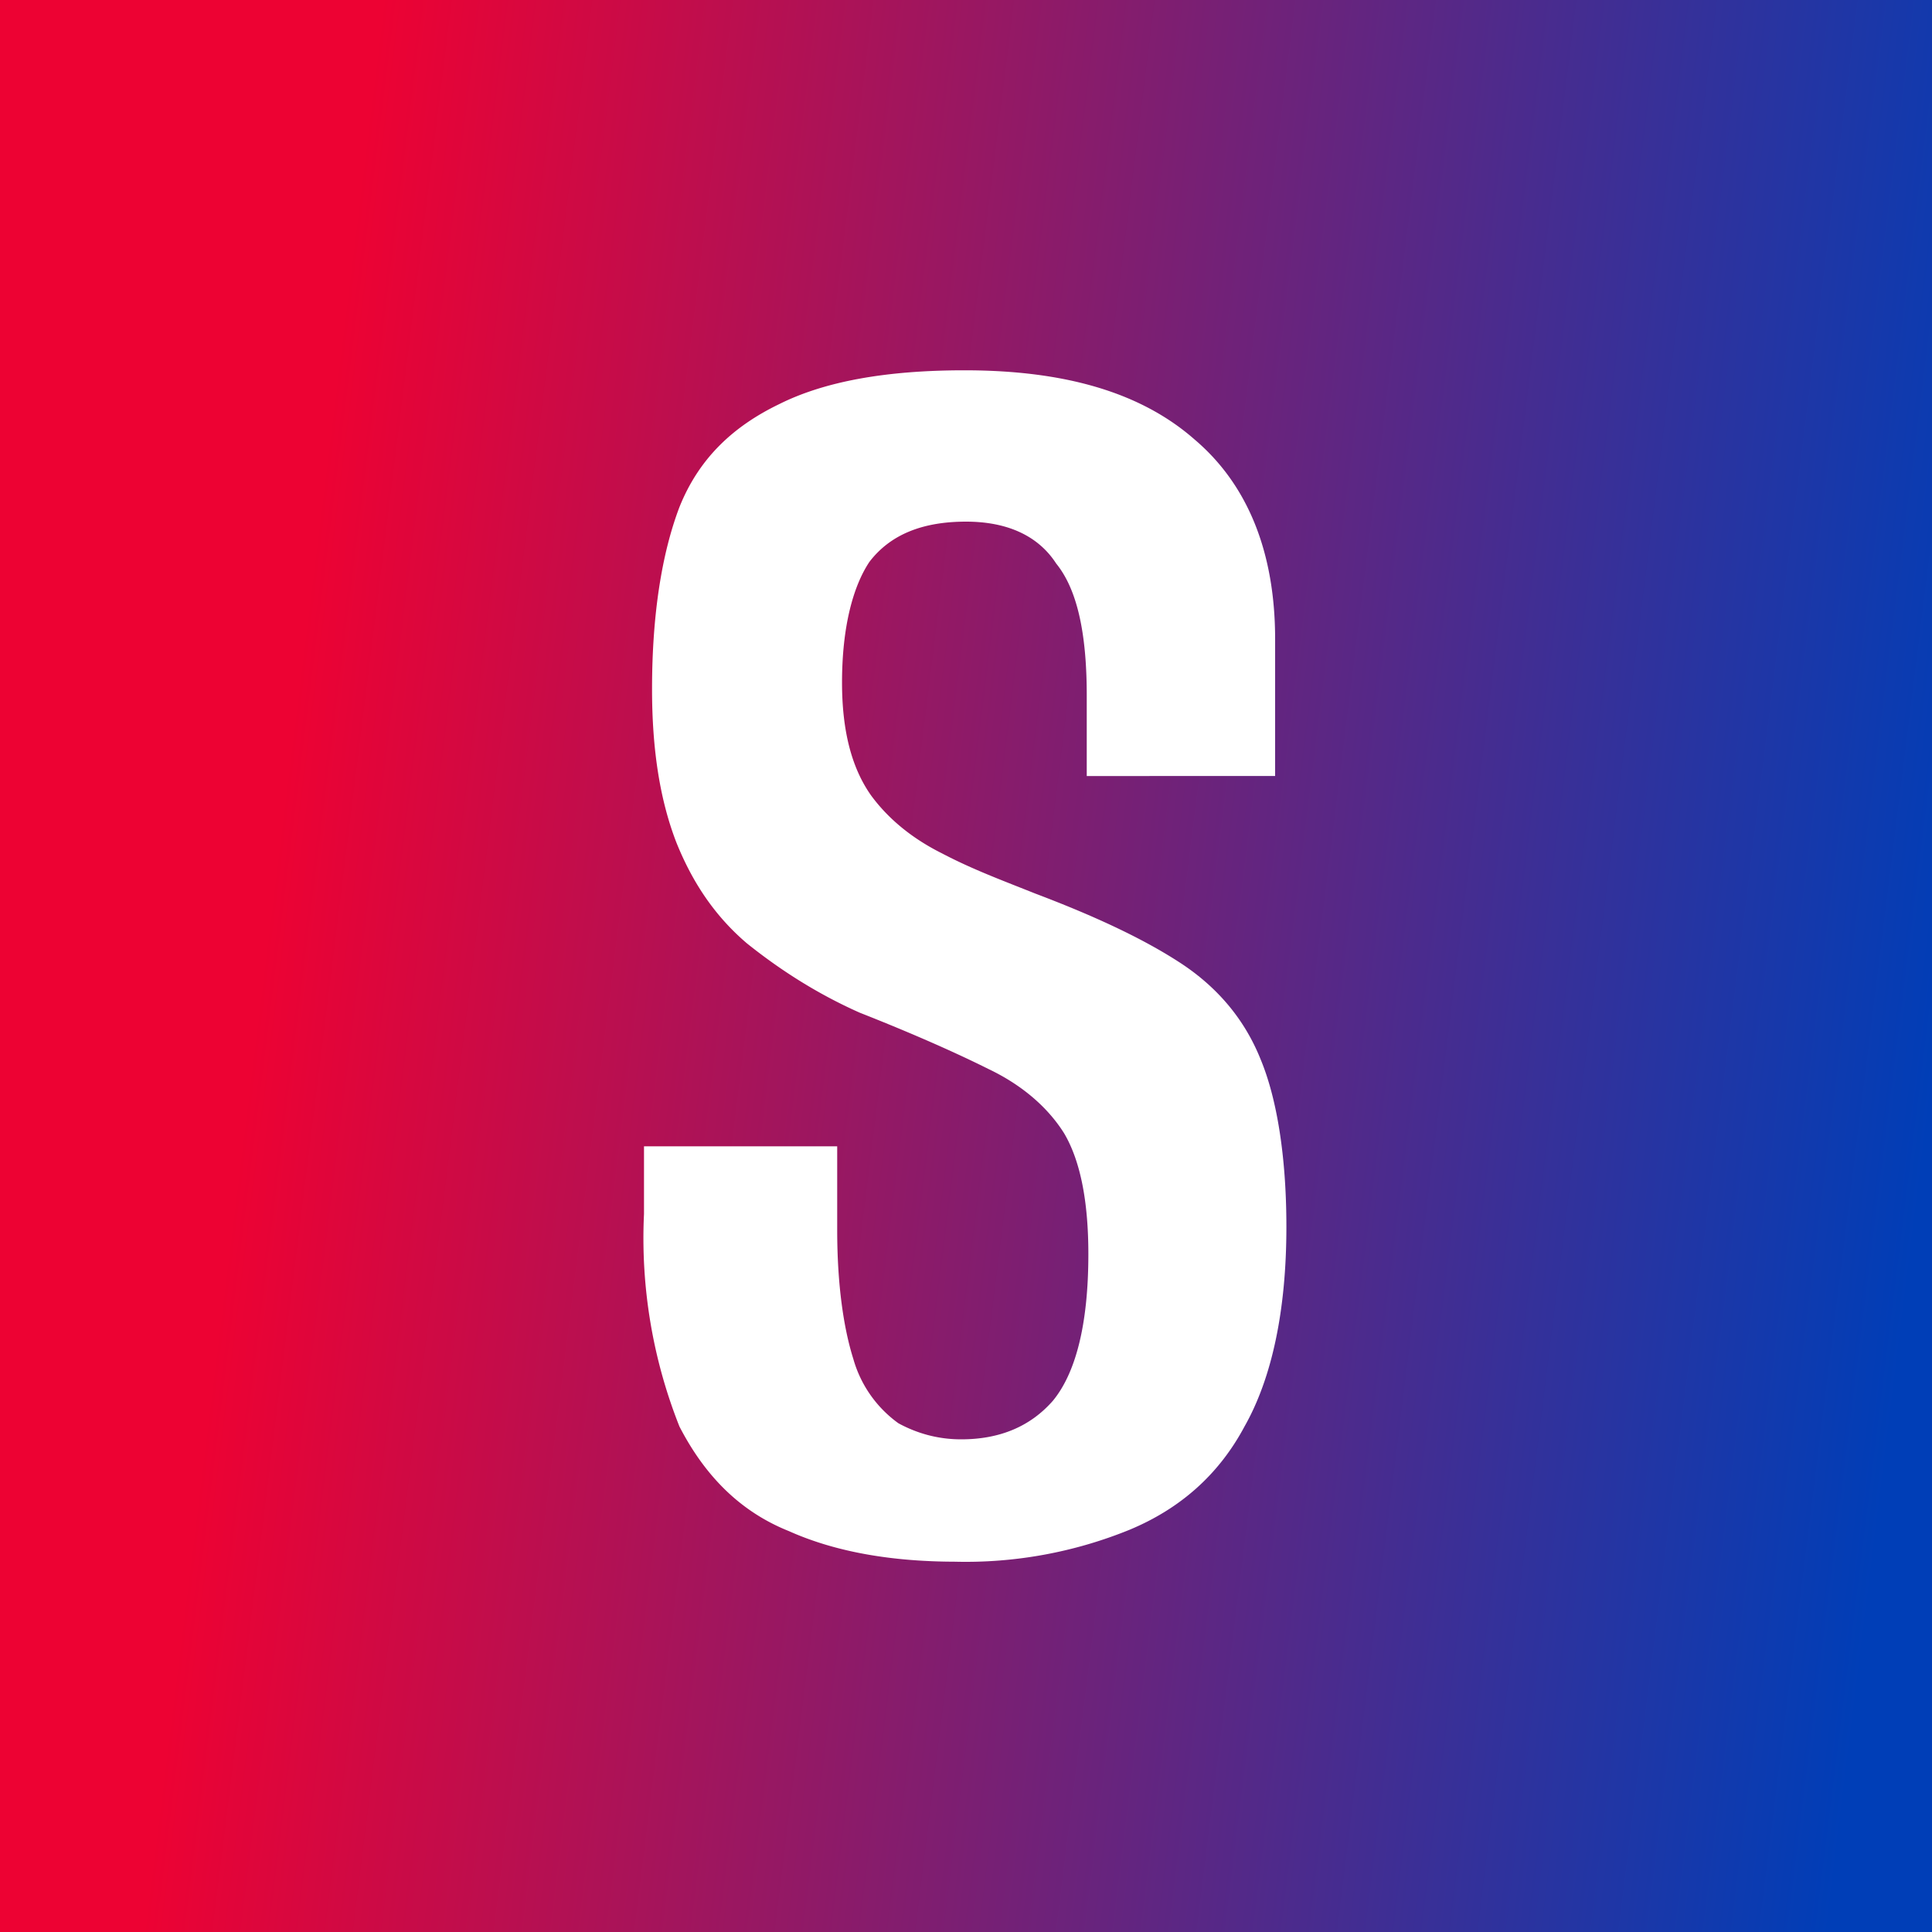 <svg xmlns="http://www.w3.org/2000/svg" width="120" height="120" fill="none"><rect width="100%" height="100%" fill="#333333" stroke="none"/><path fill="url(#a)" d="M0 0h120v120H0z"/><path fill="#fff" d="M59.4 97c-4 0-7.5-.6-10.4-1.9-3-1.2-5.2-3.4-6.8-6.5A31.7 31.7 0 0 1 40 75.4v-4.2h12v5.2c0 3.4.4 6.1 1 8a7.4 7.4 0 0 0 2.8 4c1.1.6 2.4 1 3.9 1 2.4 0 4.3-.8 5.7-2.4 1.4-1.7 2.2-4.7 2.2-9.1 0-3.3-.5-5.8-1.5-7.5-1-1.6-2.6-3-4.7-4-2-1-4.7-2.2-8-3.5-2.7-1.2-5-2.7-7-4.3-2-1.7-3.4-3.8-4.4-6.3-1-2.6-1.5-5.7-1.5-9.5 0-4.6.6-8.4 1.7-11.3 1.2-3 3.3-5 6.2-6.4C51.2 23.7 55 23 59.9 23c6.3 0 11 1.4 14.3 4.3 3.3 2.8 5 7 5 12.4v8.5H67.5v-5c0-3.9-.6-6.6-1.9-8.2-1.1-1.7-3-2.6-5.6-2.6-2.7 0-4.7.8-6 2.5-1 1.5-1.7 4-1.7 7.5 0 3 .6 5.3 1.8 7 1.1 1.5 2.6 2.7 4.4 3.6 1.9 1 3.8 1.7 5.8 2.5 3.7 1.4 6.7 2.8 9 4.3s4 3.5 5 6c1 2.4 1.6 6 1.6 10.4 0 5.2-.9 9.4-2.6 12.4-1.6 3-4 5.1-7.1 6.4a27 27 0 0 1-10.9 2Z"/><defs><linearGradient id="a" x1="23.7" x2="126.9" y1="0" y2="12.8" gradientUnits="userSpaceOnUse"><stop stop-color="#ED0233"/><stop offset="1" stop-color="#003EB7"/></linearGradient></defs></svg>
